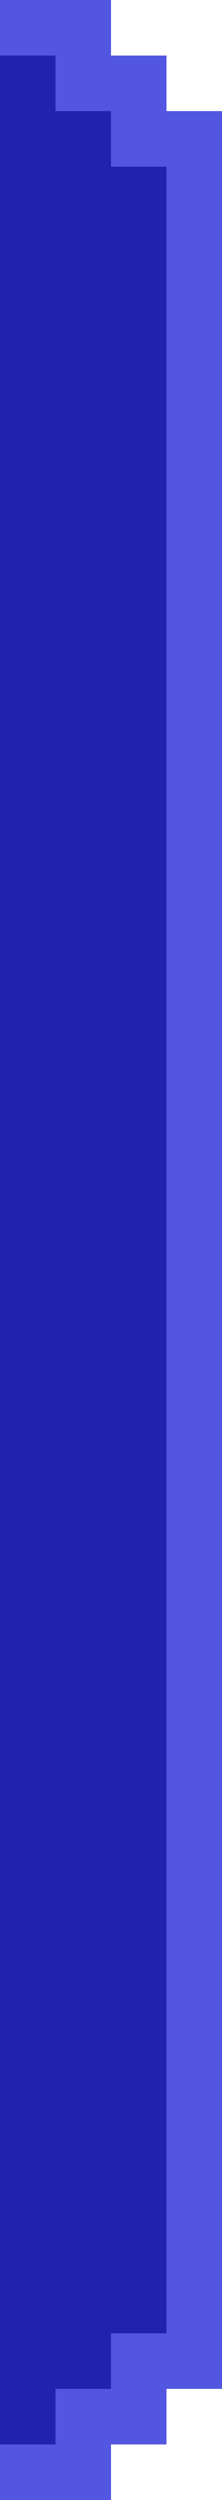 <svg width="8" height="90" viewBox="0 0 8 90" fill="none" xmlns="http://www.w3.org/2000/svg">
  <path d="M6 8H0V2H2V4H4V6H6V8Z" fill="#1F23AD"/>
  <path d="M4 0H0V2H2V4H4V6H6V8H8V4H6V2H4V0Z" fill="#5256E0"/>
  <rect width="6" height="76" transform="matrix(-1 0 0 1 6 8)" fill="#1F23AD"/>
  <rect width="2" height="76" transform="matrix(-1 0 0 1 8 8)" fill="#5256E0"/>
  <path d="M0 84V88H2V86H4V84H0Z" fill="#1F23AD"/>
  <path d="M4 90H0V88H2V86H4V84H6H8V86H6V88H4V90Z" fill="#5256E0"/>
</svg>
